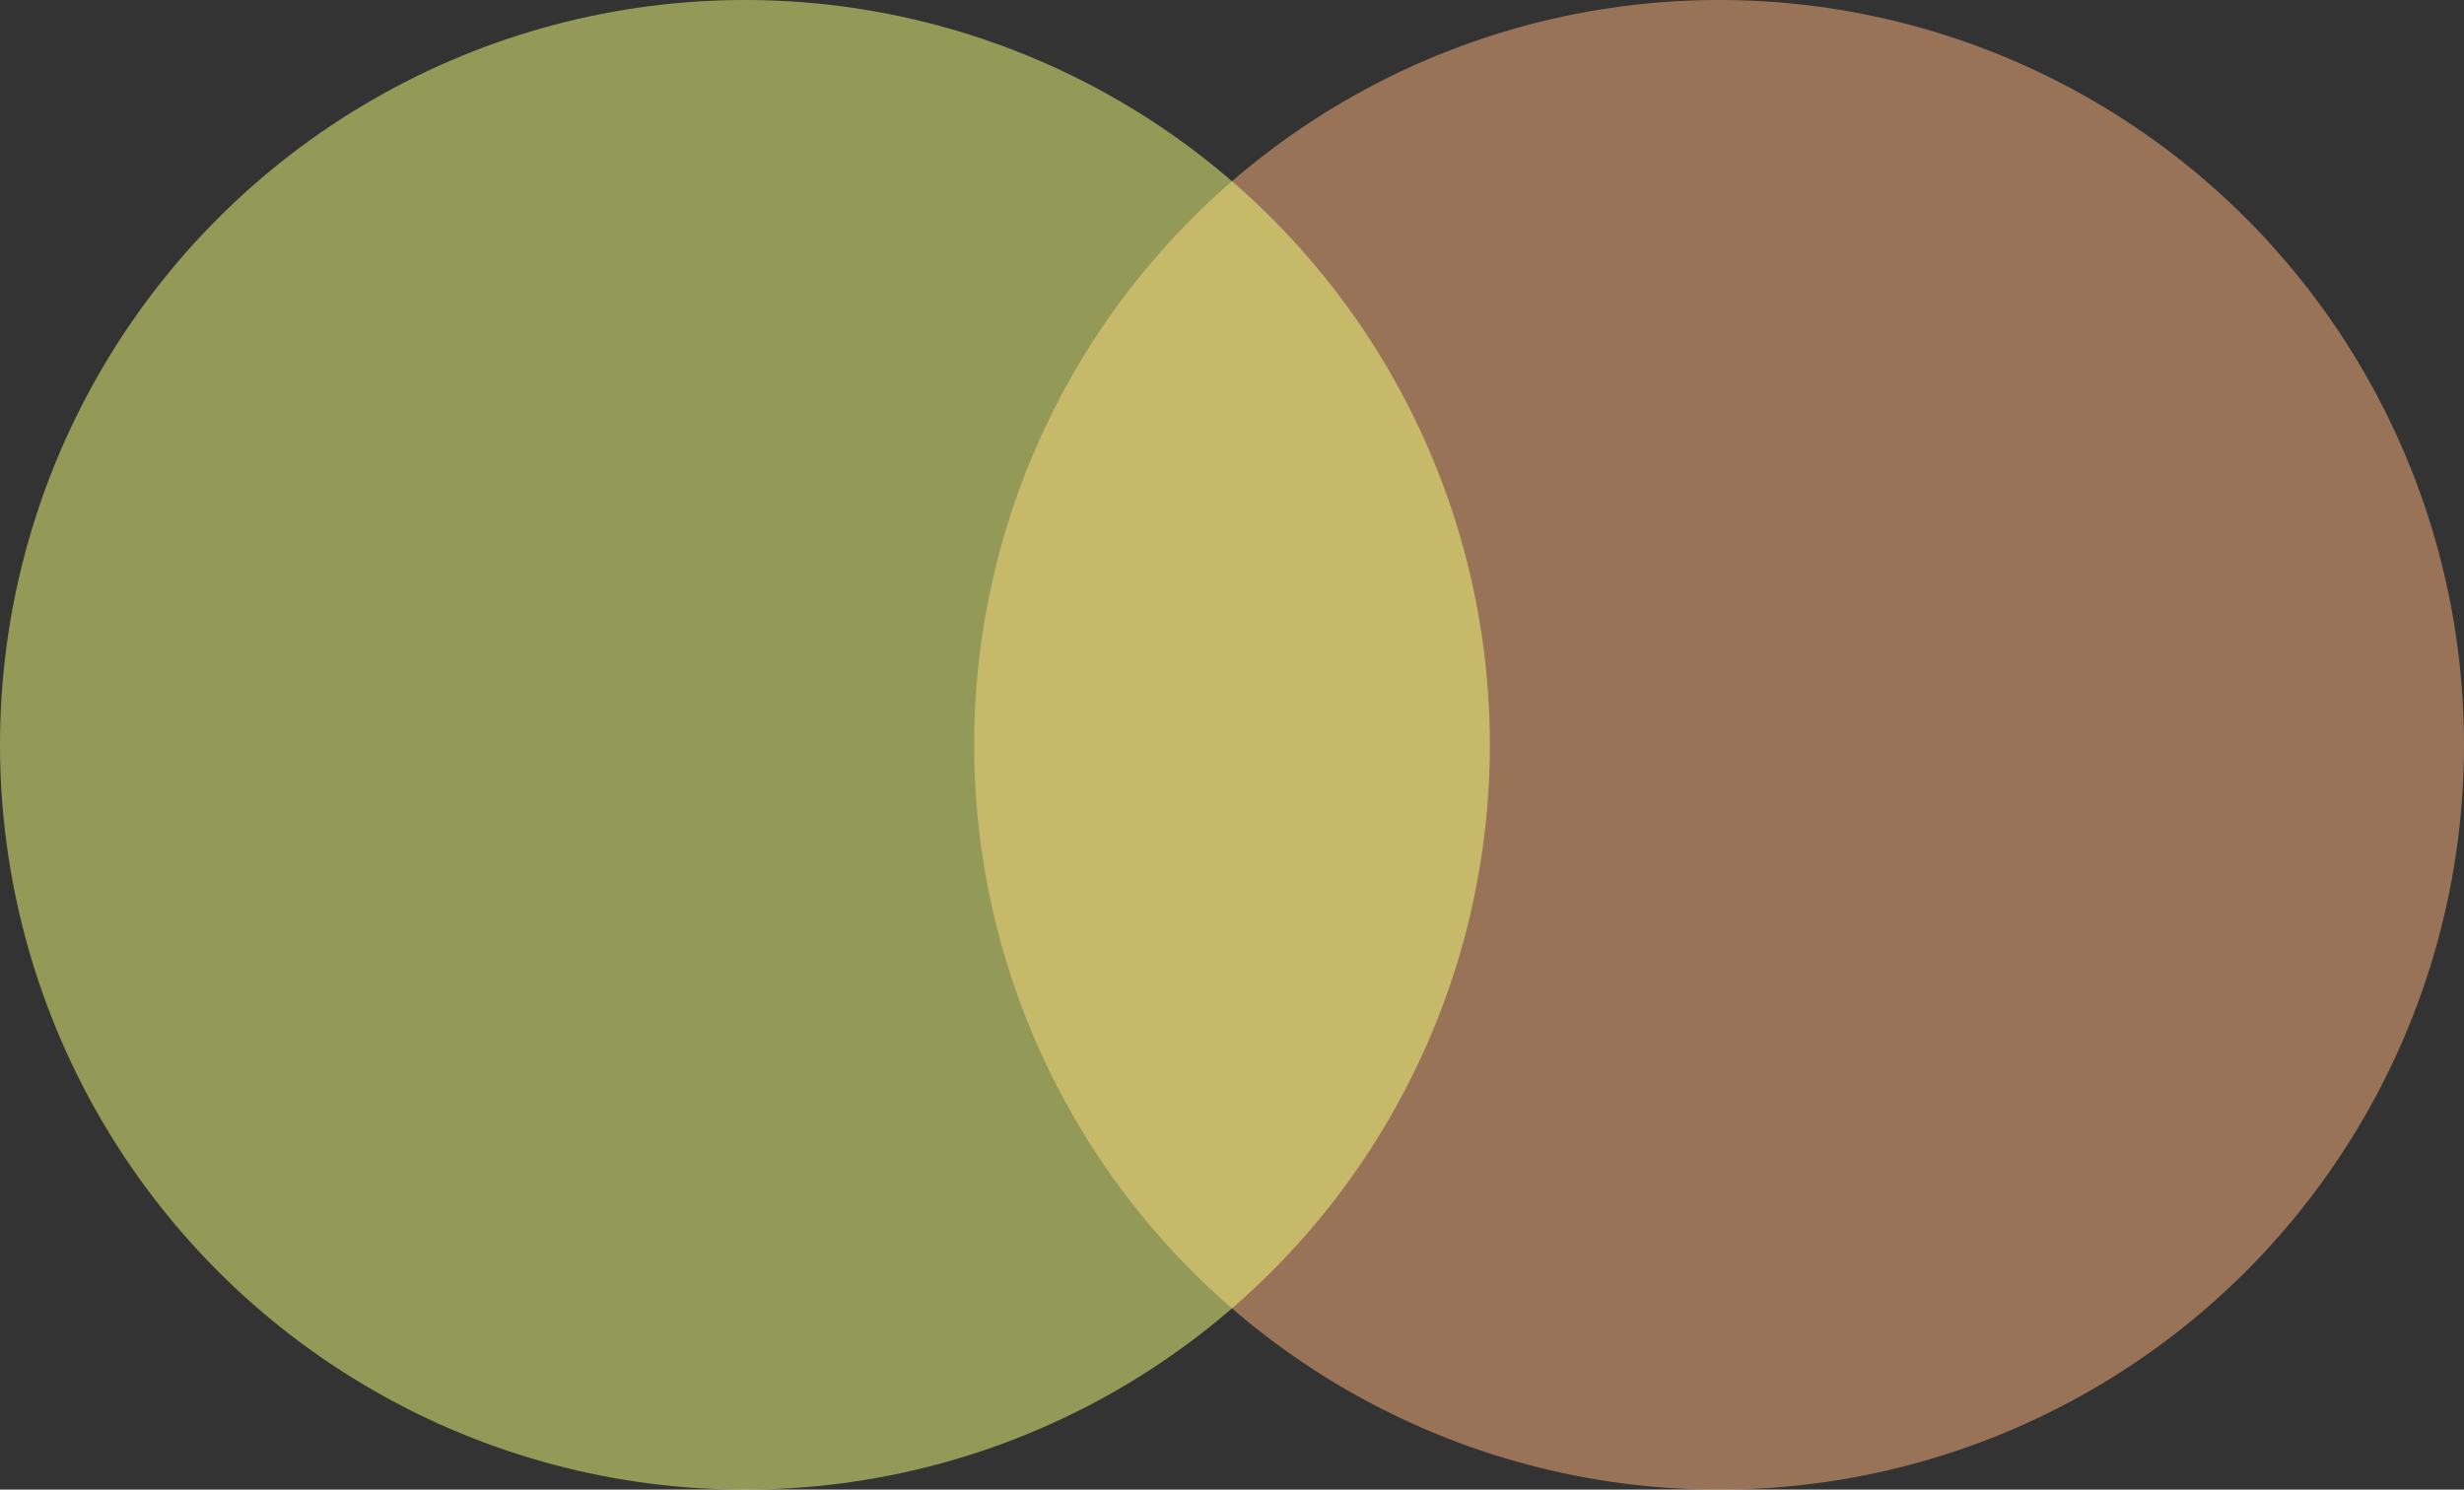 <svg width="86" height="52" viewBox="0 0 86 52" fill="none" xmlns="http://www.w3.org/2000/svg">
<rect x="0" y="0" width="86" height="52" fill="#333333" stroke="none"/>
<circle cx="60" cy="26" r="26" fill="#FFB47D" fill-opacity="0.5"/>
<circle cx="26" cy="26" r="26" fill="#F5FF7D" fill-opacity="0.5"/>
</svg>
